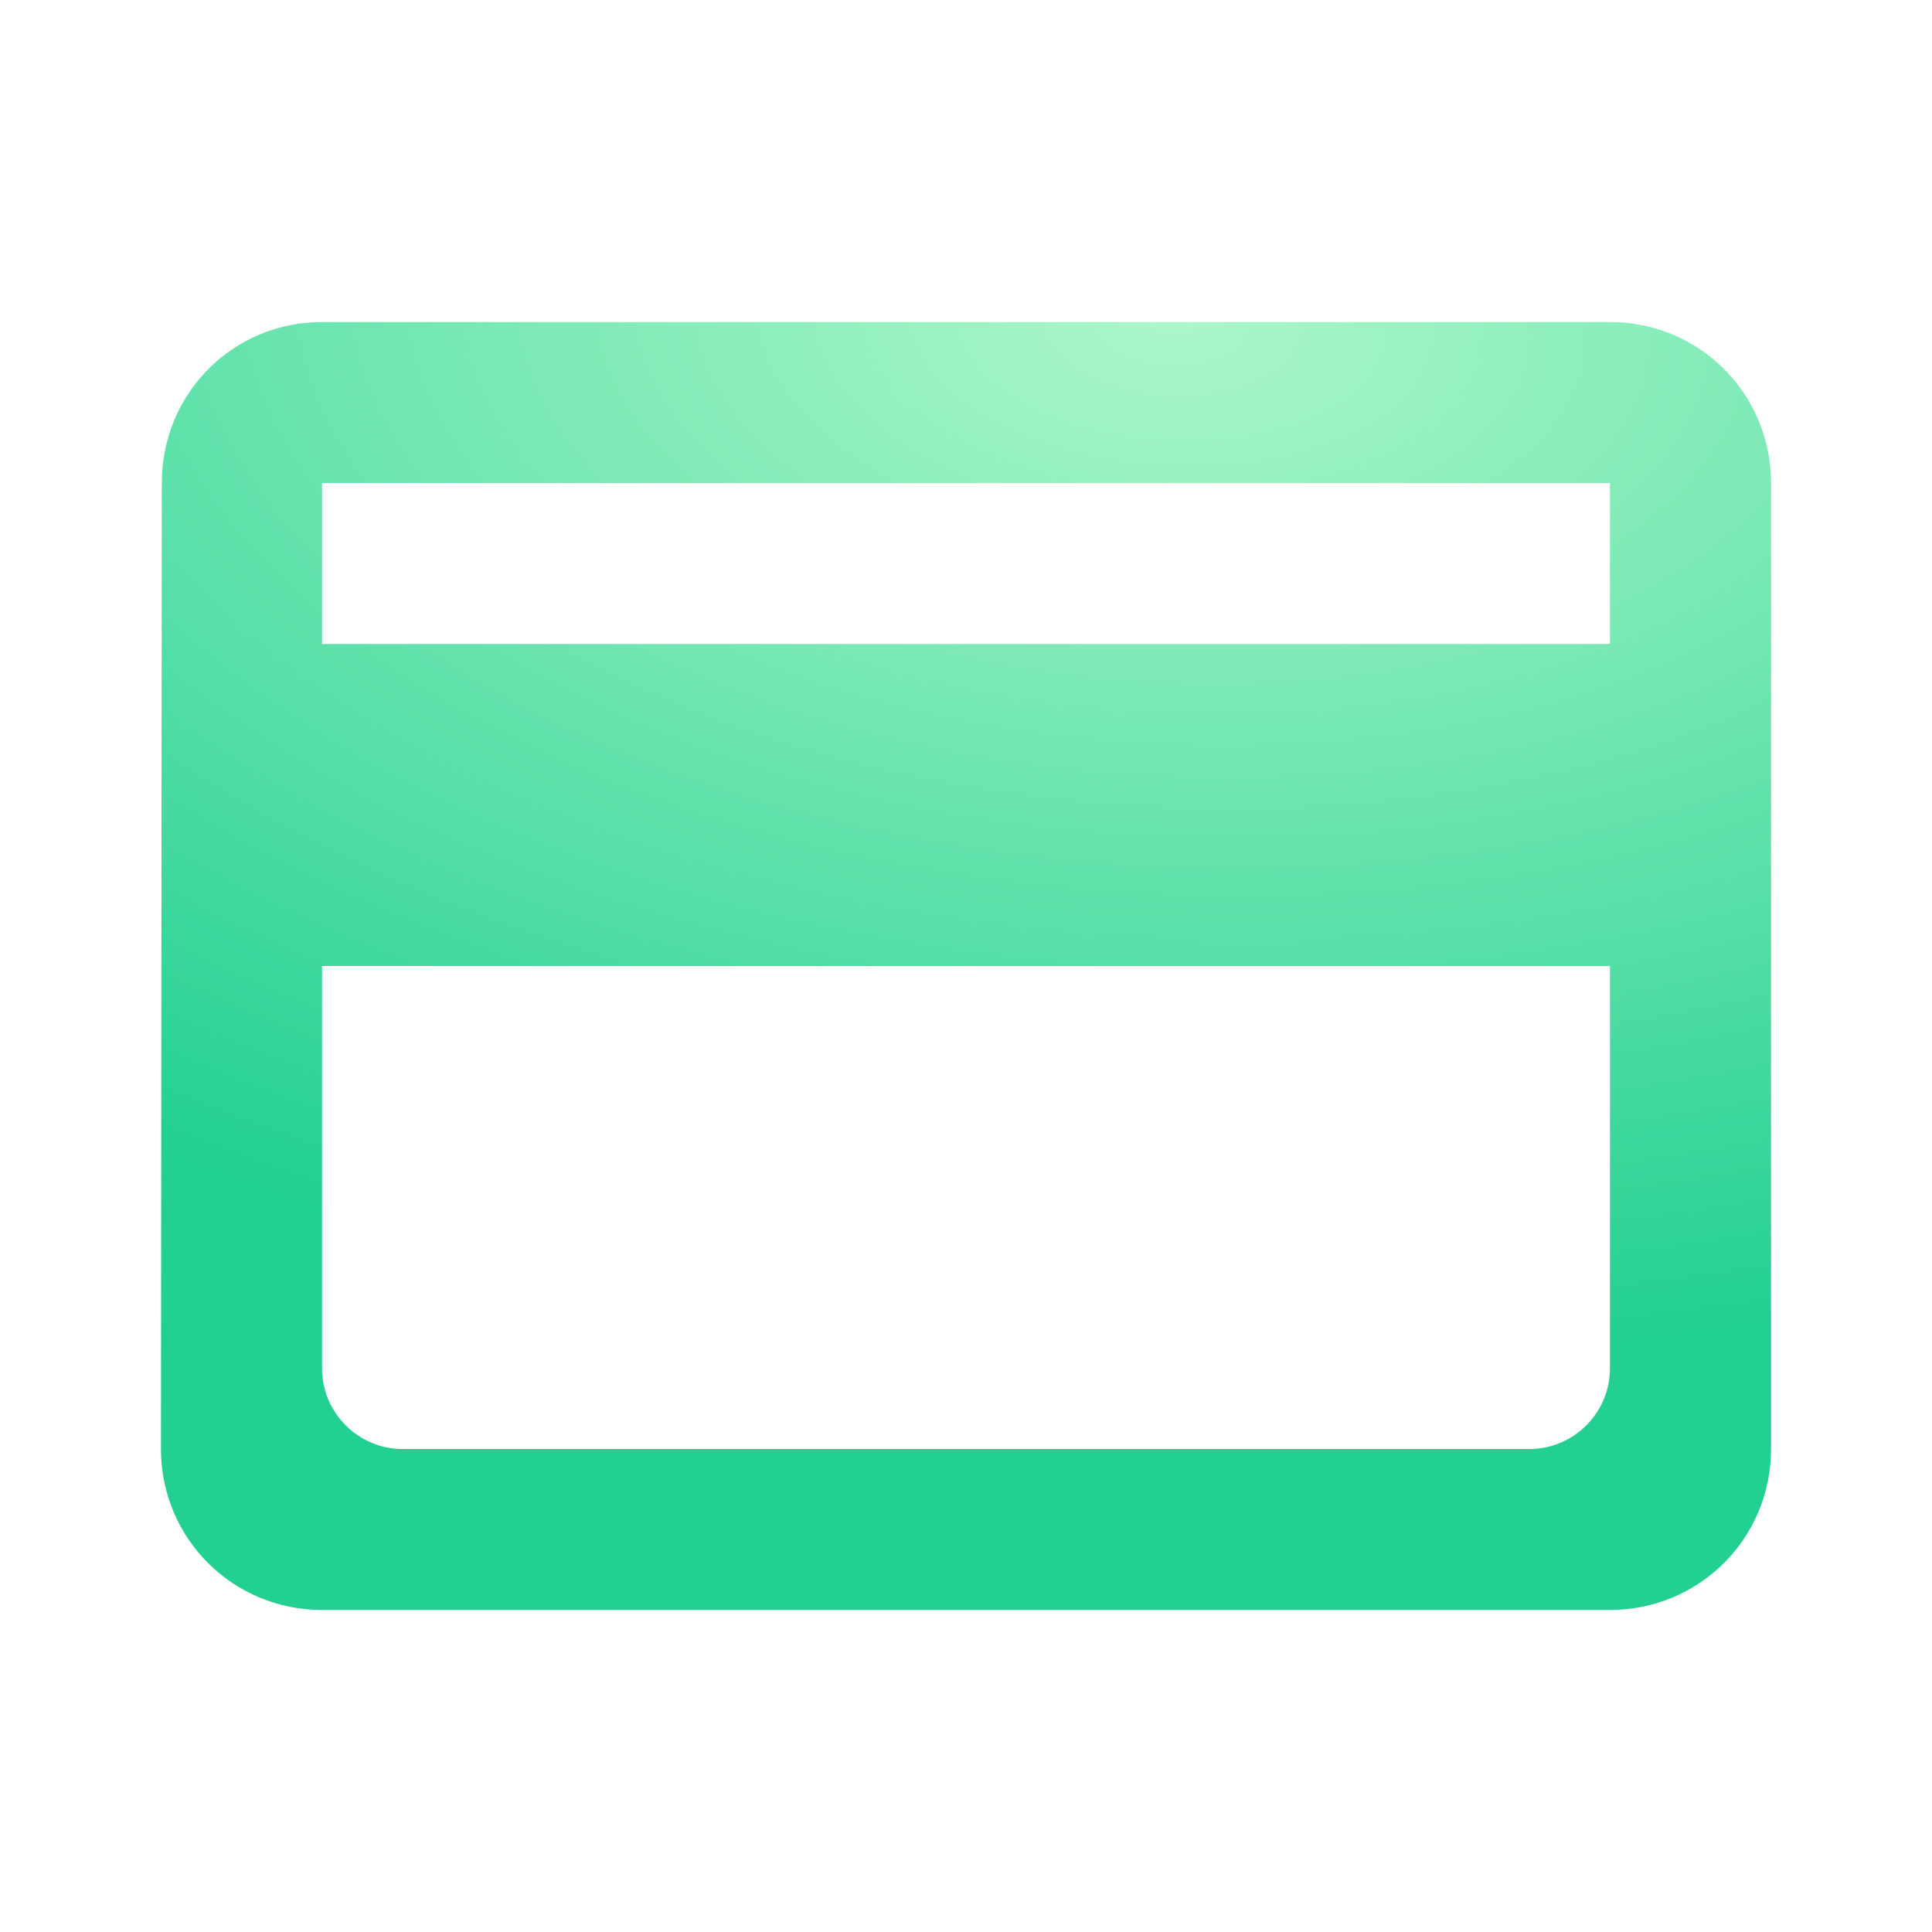 <svg width="16" height="16" viewBox="0 0 16 16" fill="none" xmlns="http://www.w3.org/2000/svg">
<path fill-rule="evenodd" clip-rule="evenodd" d="M13.333 2.667H2.667C1.927 2.667 1.34 3.26 1.34 4L1.333 12C1.333 12.74 1.927 13.333 2.667 13.333H13.333C14.073 13.333 14.667 12.74 14.667 12V4C14.667 3.26 14.073 2.667 13.333 2.667ZM12.667 12H3.333C2.967 12 2.667 11.7 2.667 11.333V8H13.333V11.333C13.333 11.7 13.033 12 12.667 12ZM2.667 5.333H13.333V4H2.667V5.333Z" fill="url(#paint0_radial_442_970)"/>
<defs>
<radialGradient id="paint0_radial_442_970" cx="0" cy="0" r="1" gradientUnits="userSpaceOnUse" gradientTransform="translate(9.682 2.667) rotate(93.824) scale(8.552 15.753)">
<stop stop-color="#ACF7CA"/>
<stop offset="1" stop-color="#22D091"/>
</radialGradient>
</defs>
</svg>

